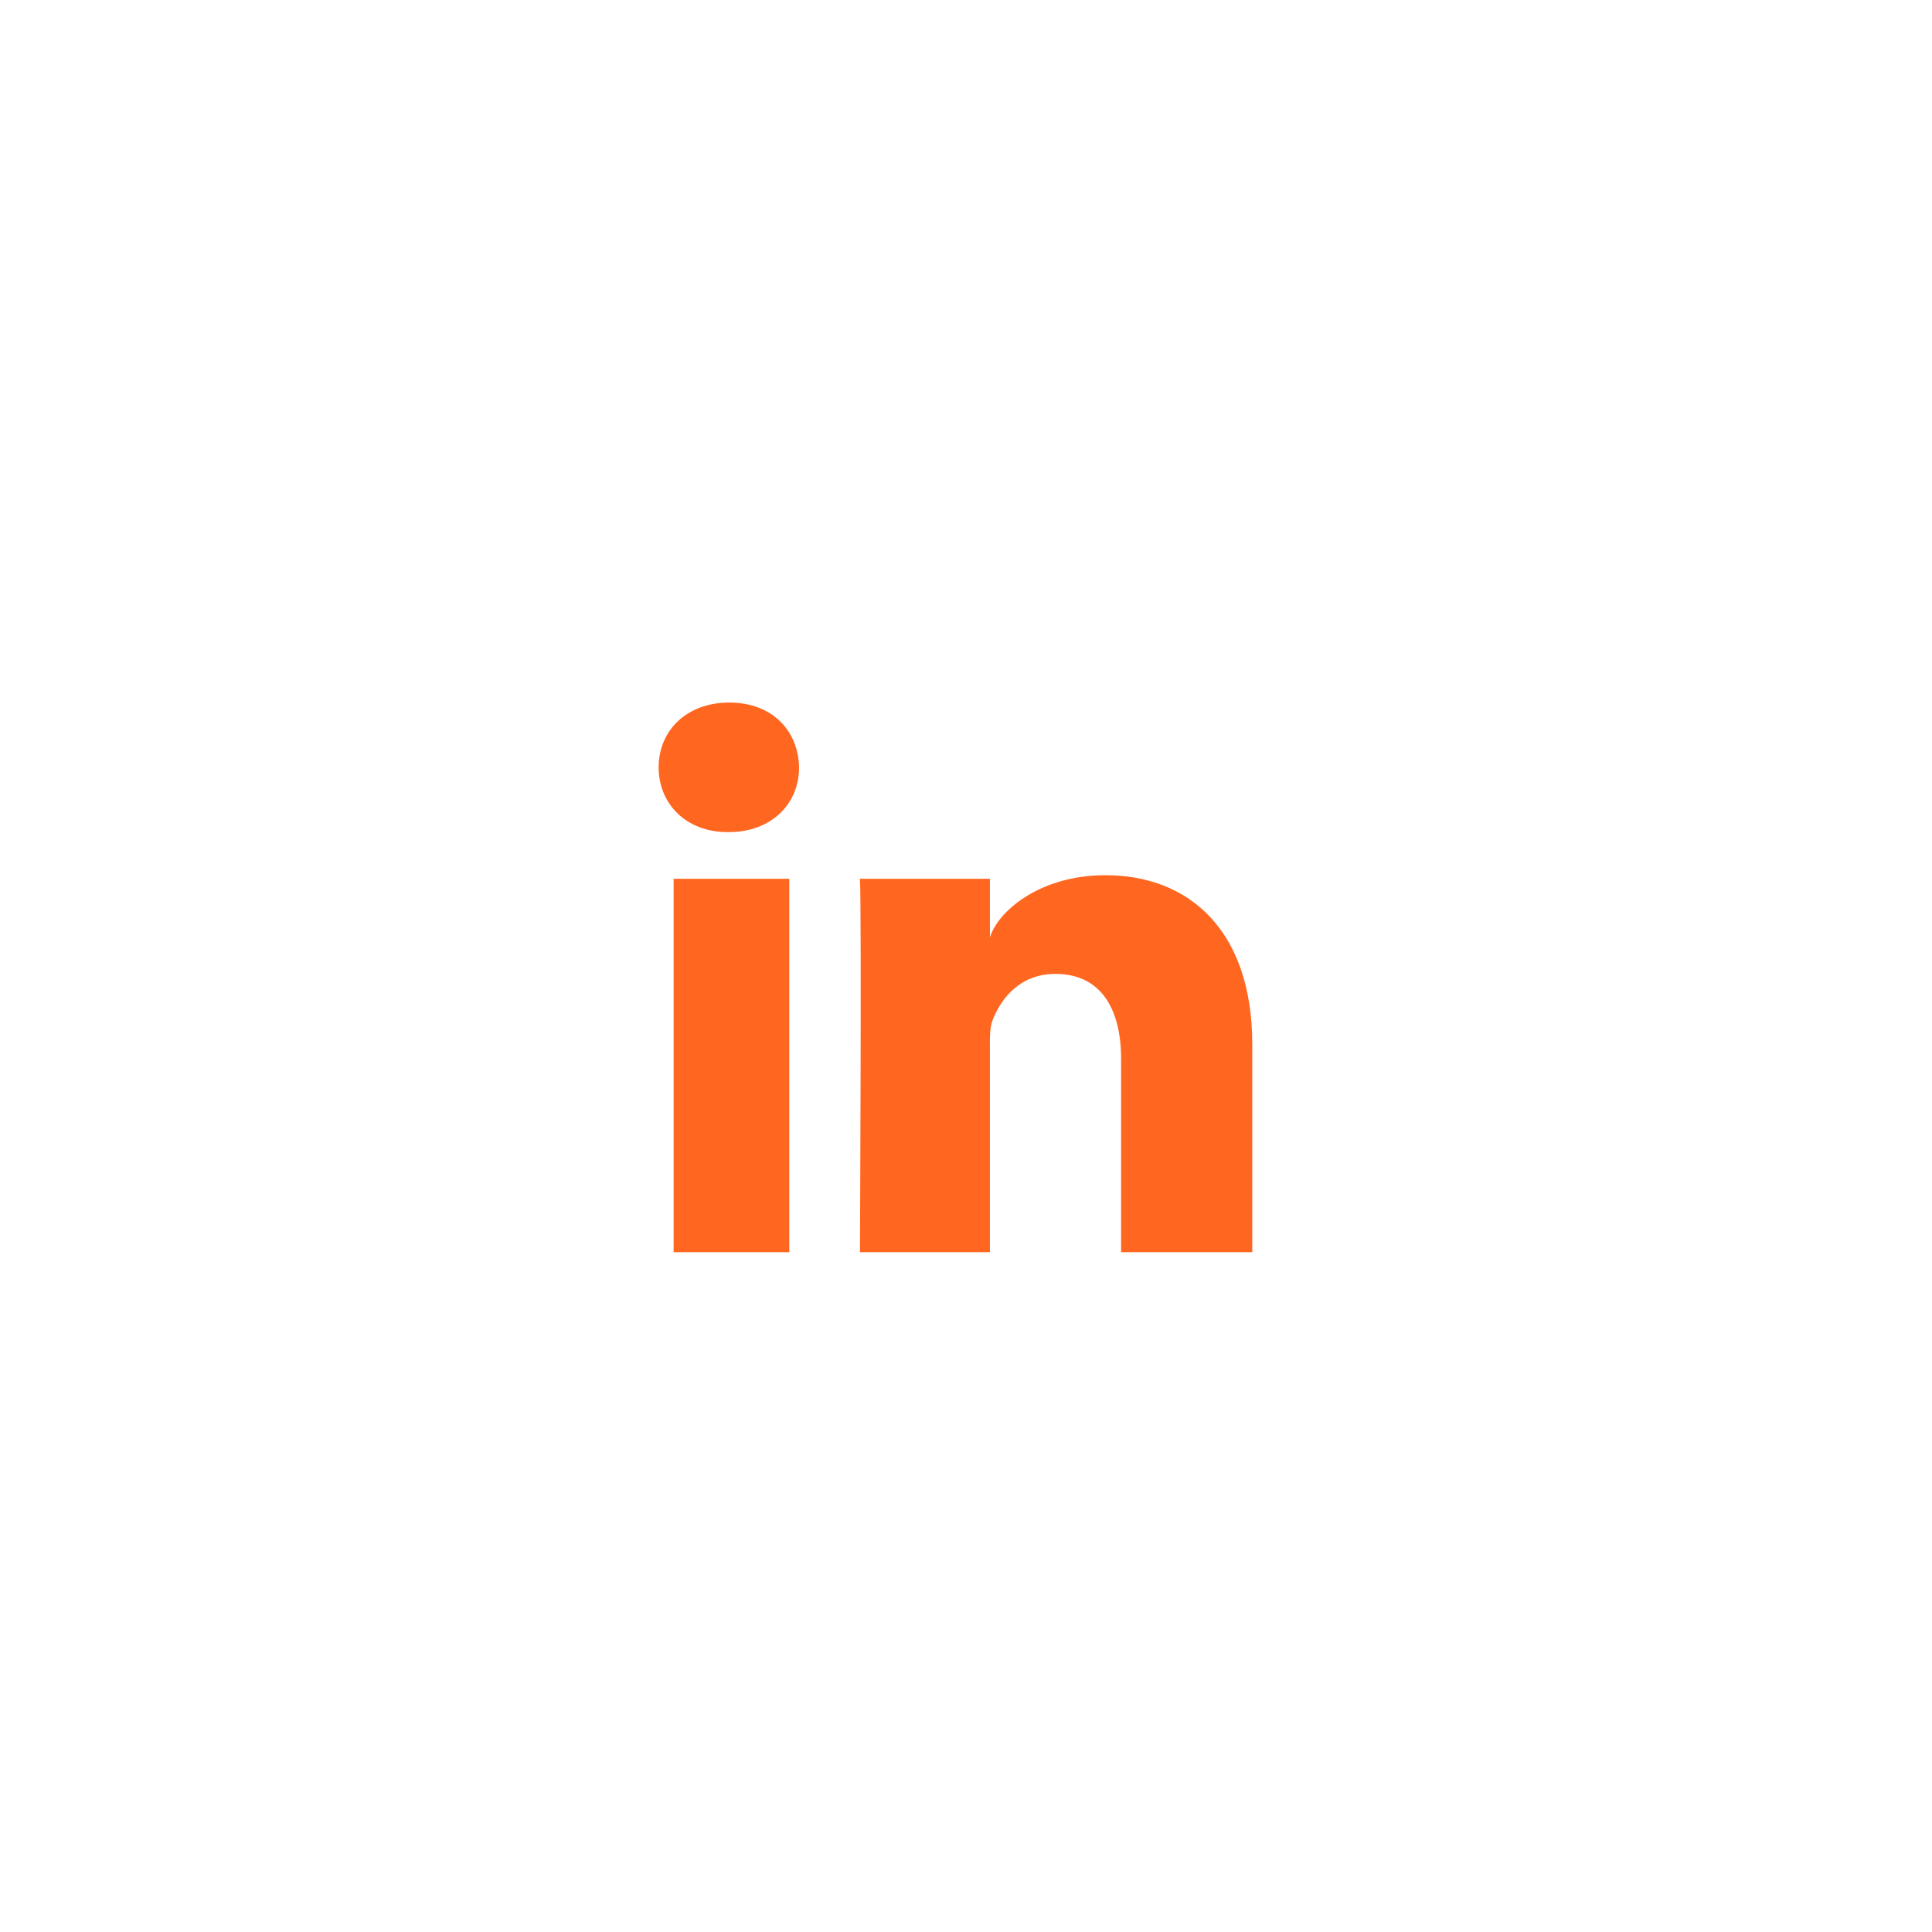 <svg width="44" height="44" viewBox="0 0 44 44" fill="none" xmlns="http://www.w3.org/2000/svg">
<path fill-rule="evenodd" clip-rule="evenodd" d="M15.341 20.014H17.976V28.518H15.341V20.014ZM16.591 18.951H16.572C15.618 18.951 15 18.3 15 17.477C15 16.637 15.637 16 16.61 16C17.582 16 18.18 16.636 18.199 17.475C18.199 18.298 17.582 18.951 16.591 18.951ZM28.52 28.518H25.532V24.117C25.532 22.965 25.064 22.18 24.037 22.18C23.25 22.18 22.813 22.71 22.61 23.222C22.534 23.405 22.545 23.66 22.545 23.917V28.518H19.585C19.585 28.518 19.623 20.723 19.585 20.014H22.545V21.349C22.72 20.765 23.666 19.932 25.176 19.932C27.049 19.932 28.52 21.156 28.52 23.789V28.518Z" fill="#ff6721"></path>
</svg>